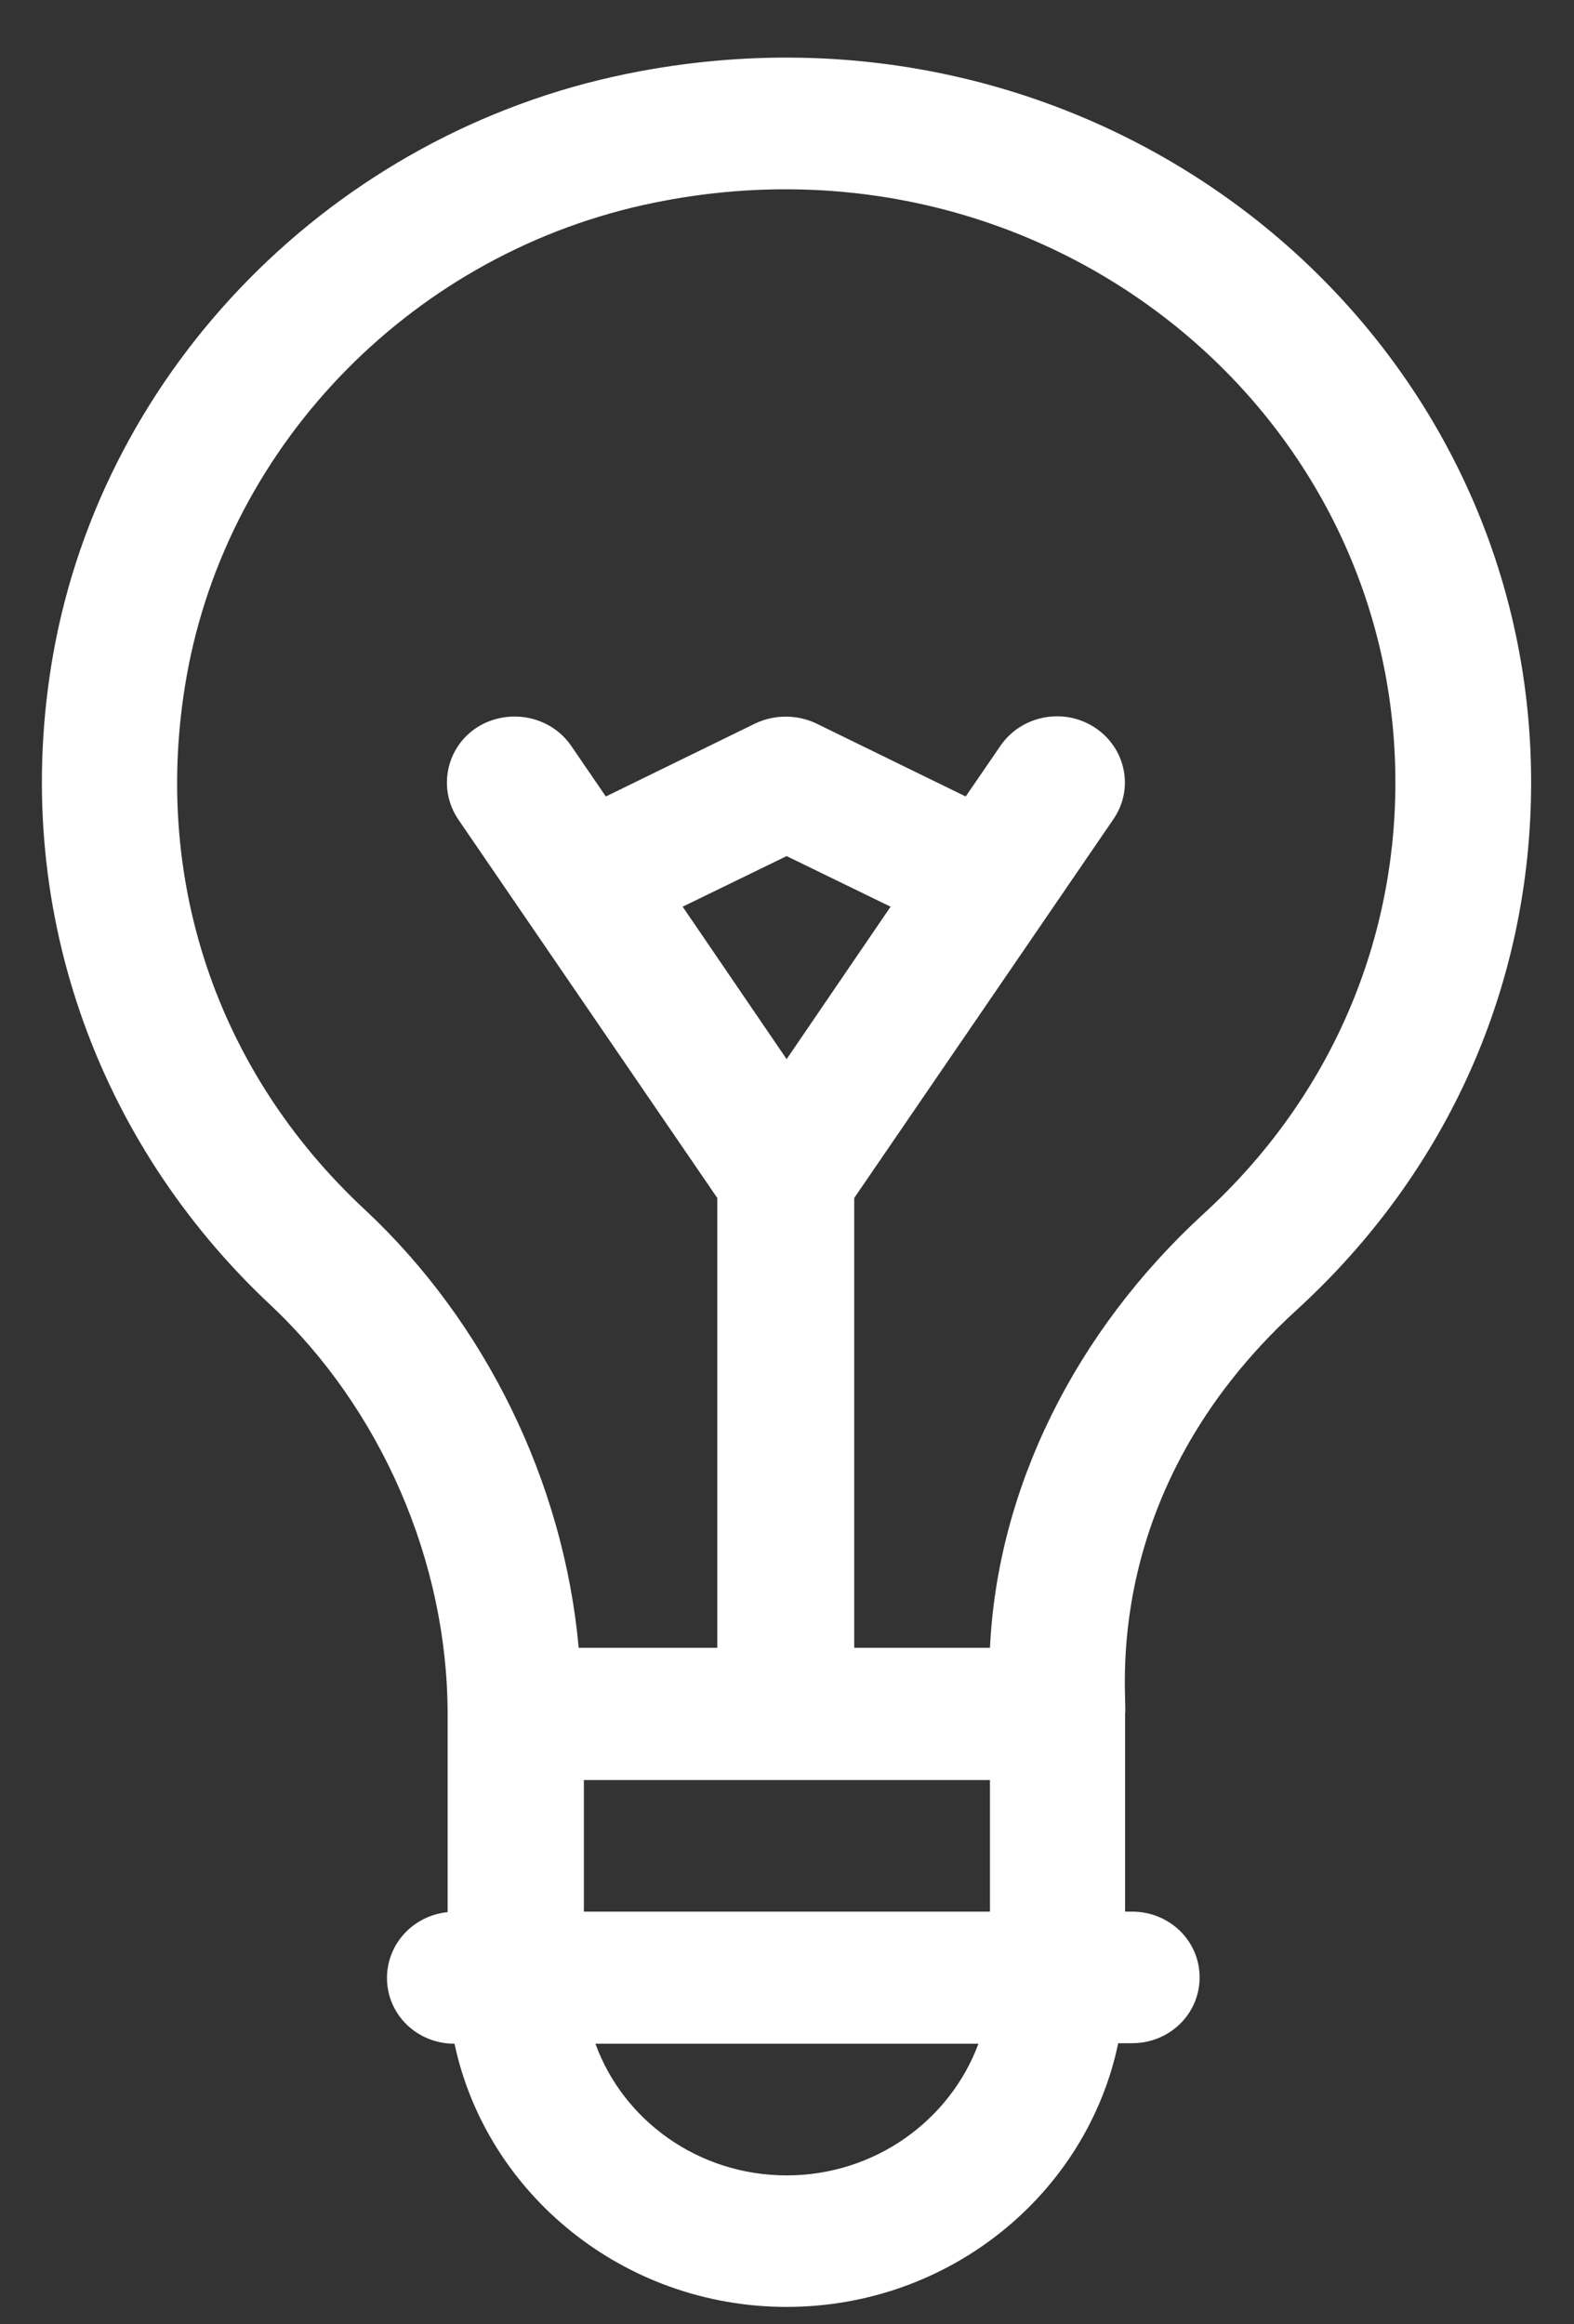 <svg width="21" height="31" viewBox="0 0 21 31" fill="none" xmlns="http://www.w3.org/2000/svg">
<rect x="0" y="0" width="21" height="31" fill="#333333" stroke="none"/>
<path d="M17.3 17.471C19.319 15.626 20.428 13.128 20.428 10.435C20.428 4.33 14.687 -0.305 8.361 0.985C4.461 1.78 1.387 4.893 0.708 8.733C0.123 12.07 1.294 15.236 3.606 17.403C5.086 18.791 5.972 20.831 5.972 22.863V25.503C5.517 25.548 5.163 25.923 5.163 26.381C5.163 26.868 5.563 27.258 6.064 27.258C6.488 29.253 8.314 30.768 10.495 30.768C12.676 30.768 14.502 29.253 14.919 27.251H15.104C15.604 27.251 16.005 26.861 16.005 26.373C16.005 25.886 15.604 25.496 15.104 25.496H15.011V22.856C15.05 22.668 14.626 19.916 17.3 17.471ZM4.862 16.128C2.882 14.283 2.018 11.695 2.489 9.026C3.043 5.89 5.548 3.348 8.731 2.703C13.917 1.645 18.617 5.433 18.617 10.435C18.617 12.633 17.708 14.681 16.059 16.188C14.333 17.771 13.308 19.863 13.208 21.978H11.397V15.978L14.857 10.923C15.134 10.518 15.019 9.971 14.603 9.701C14.187 9.431 13.624 9.543 13.347 9.948L12.884 10.623L10.888 9.648C10.634 9.528 10.333 9.528 10.079 9.648L8.083 10.623L7.621 9.948C7.343 9.543 6.781 9.438 6.365 9.701C5.949 9.971 5.841 10.518 6.11 10.923L9.57 15.978V21.978H7.721C7.521 19.773 6.48 17.636 4.862 16.128ZM10.495 14.126L9.108 12.093L10.495 11.418L11.882 12.093L10.495 14.126ZM10.495 29.014C9.316 29.014 8.314 28.278 7.944 27.258H13.054C12.676 28.278 11.674 29.014 10.495 29.014ZM7.79 25.496V23.741H13.208V25.496H7.79Z" fill="white"/>
</svg>
